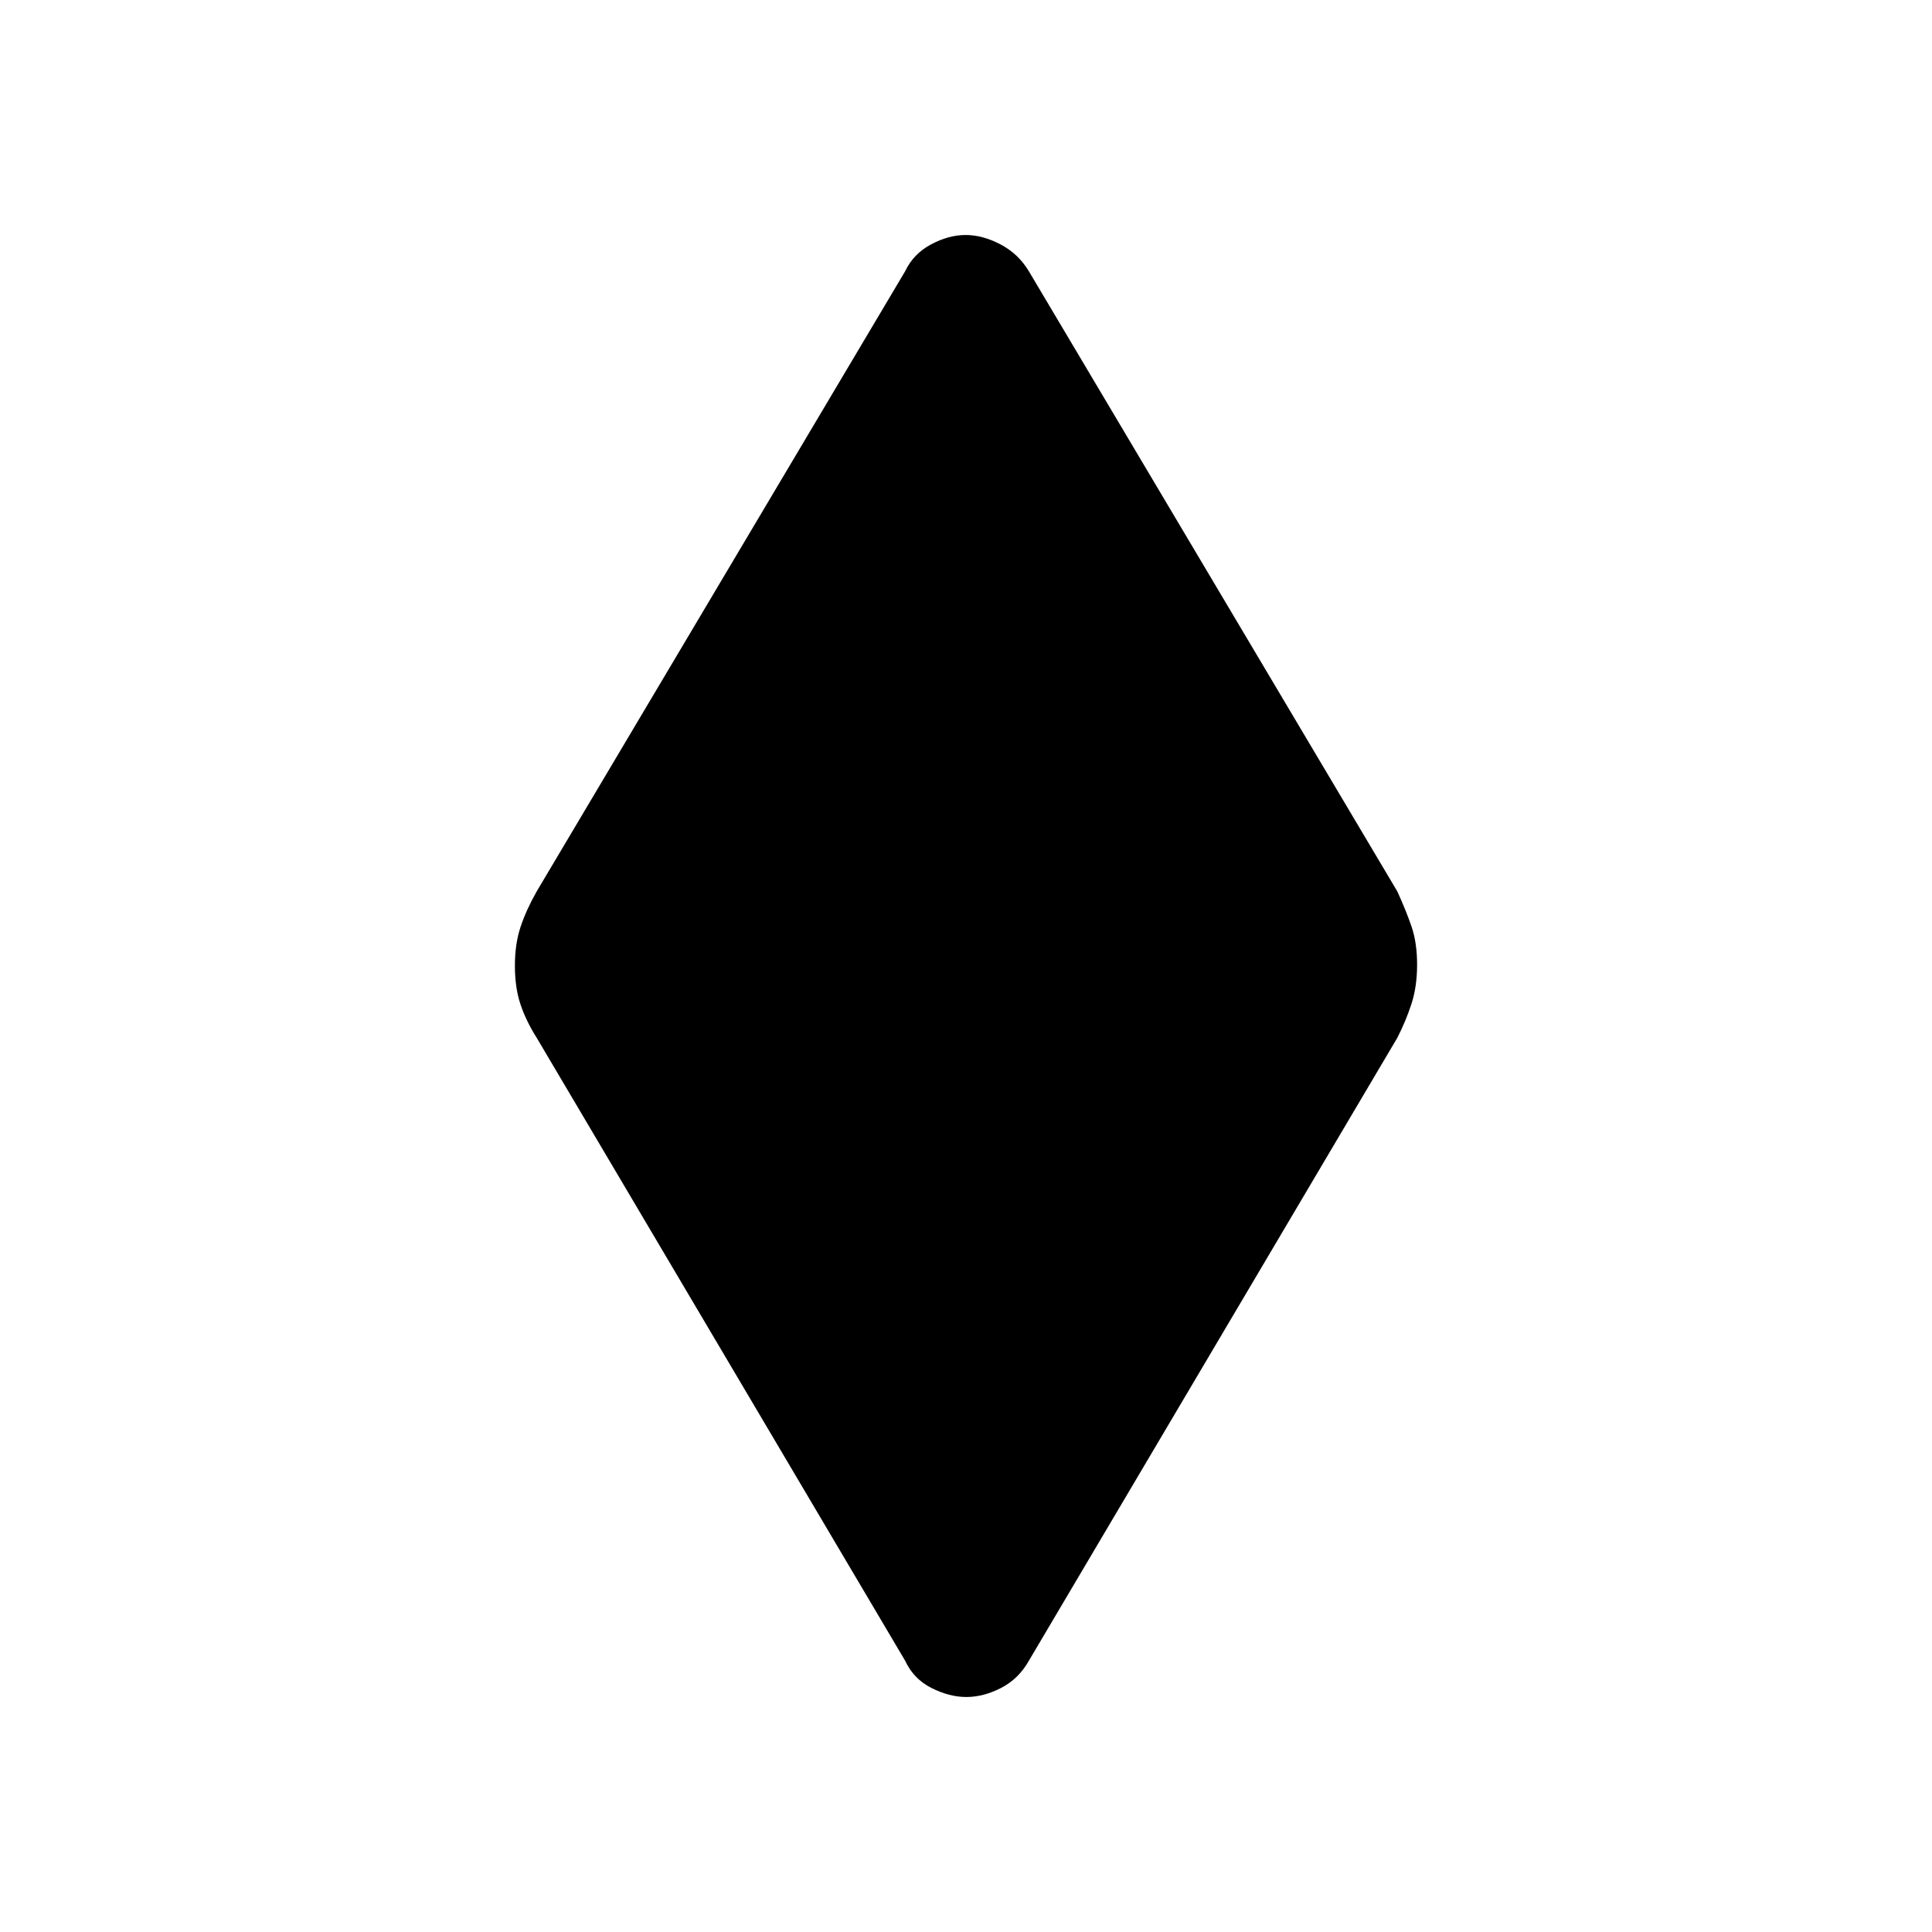 <svg xmlns="http://www.w3.org/2000/svg" height="48" viewBox="0 -960 960 960" width="48"><path d="M480.18-116.77q-8.44 0-17.32-4.47-8.89-4.48-13.09-13.53L266.69-444.31q-5.23-8.23-8.03-16.53-2.81-8.31-2.81-19.24 0-10.92 2.81-19.34 2.8-8.43 8.03-17.66l183.08-308.15q4.11-8.67 12.86-13.33 8.74-4.67 17.19-4.67 8.44 0 17.32 4.67 8.89 4.66 14.09 13.33l183.08 308.15q4.23 9.23 7.03 17.35 2.81 8.11 2.81 19.04 0 10.92-2.81 19.54-2.8 8.61-7.03 16.84L511.23-134.77q-5.11 9.05-13.86 13.53-8.74 4.47-17.19 4.47Z"/></svg>
